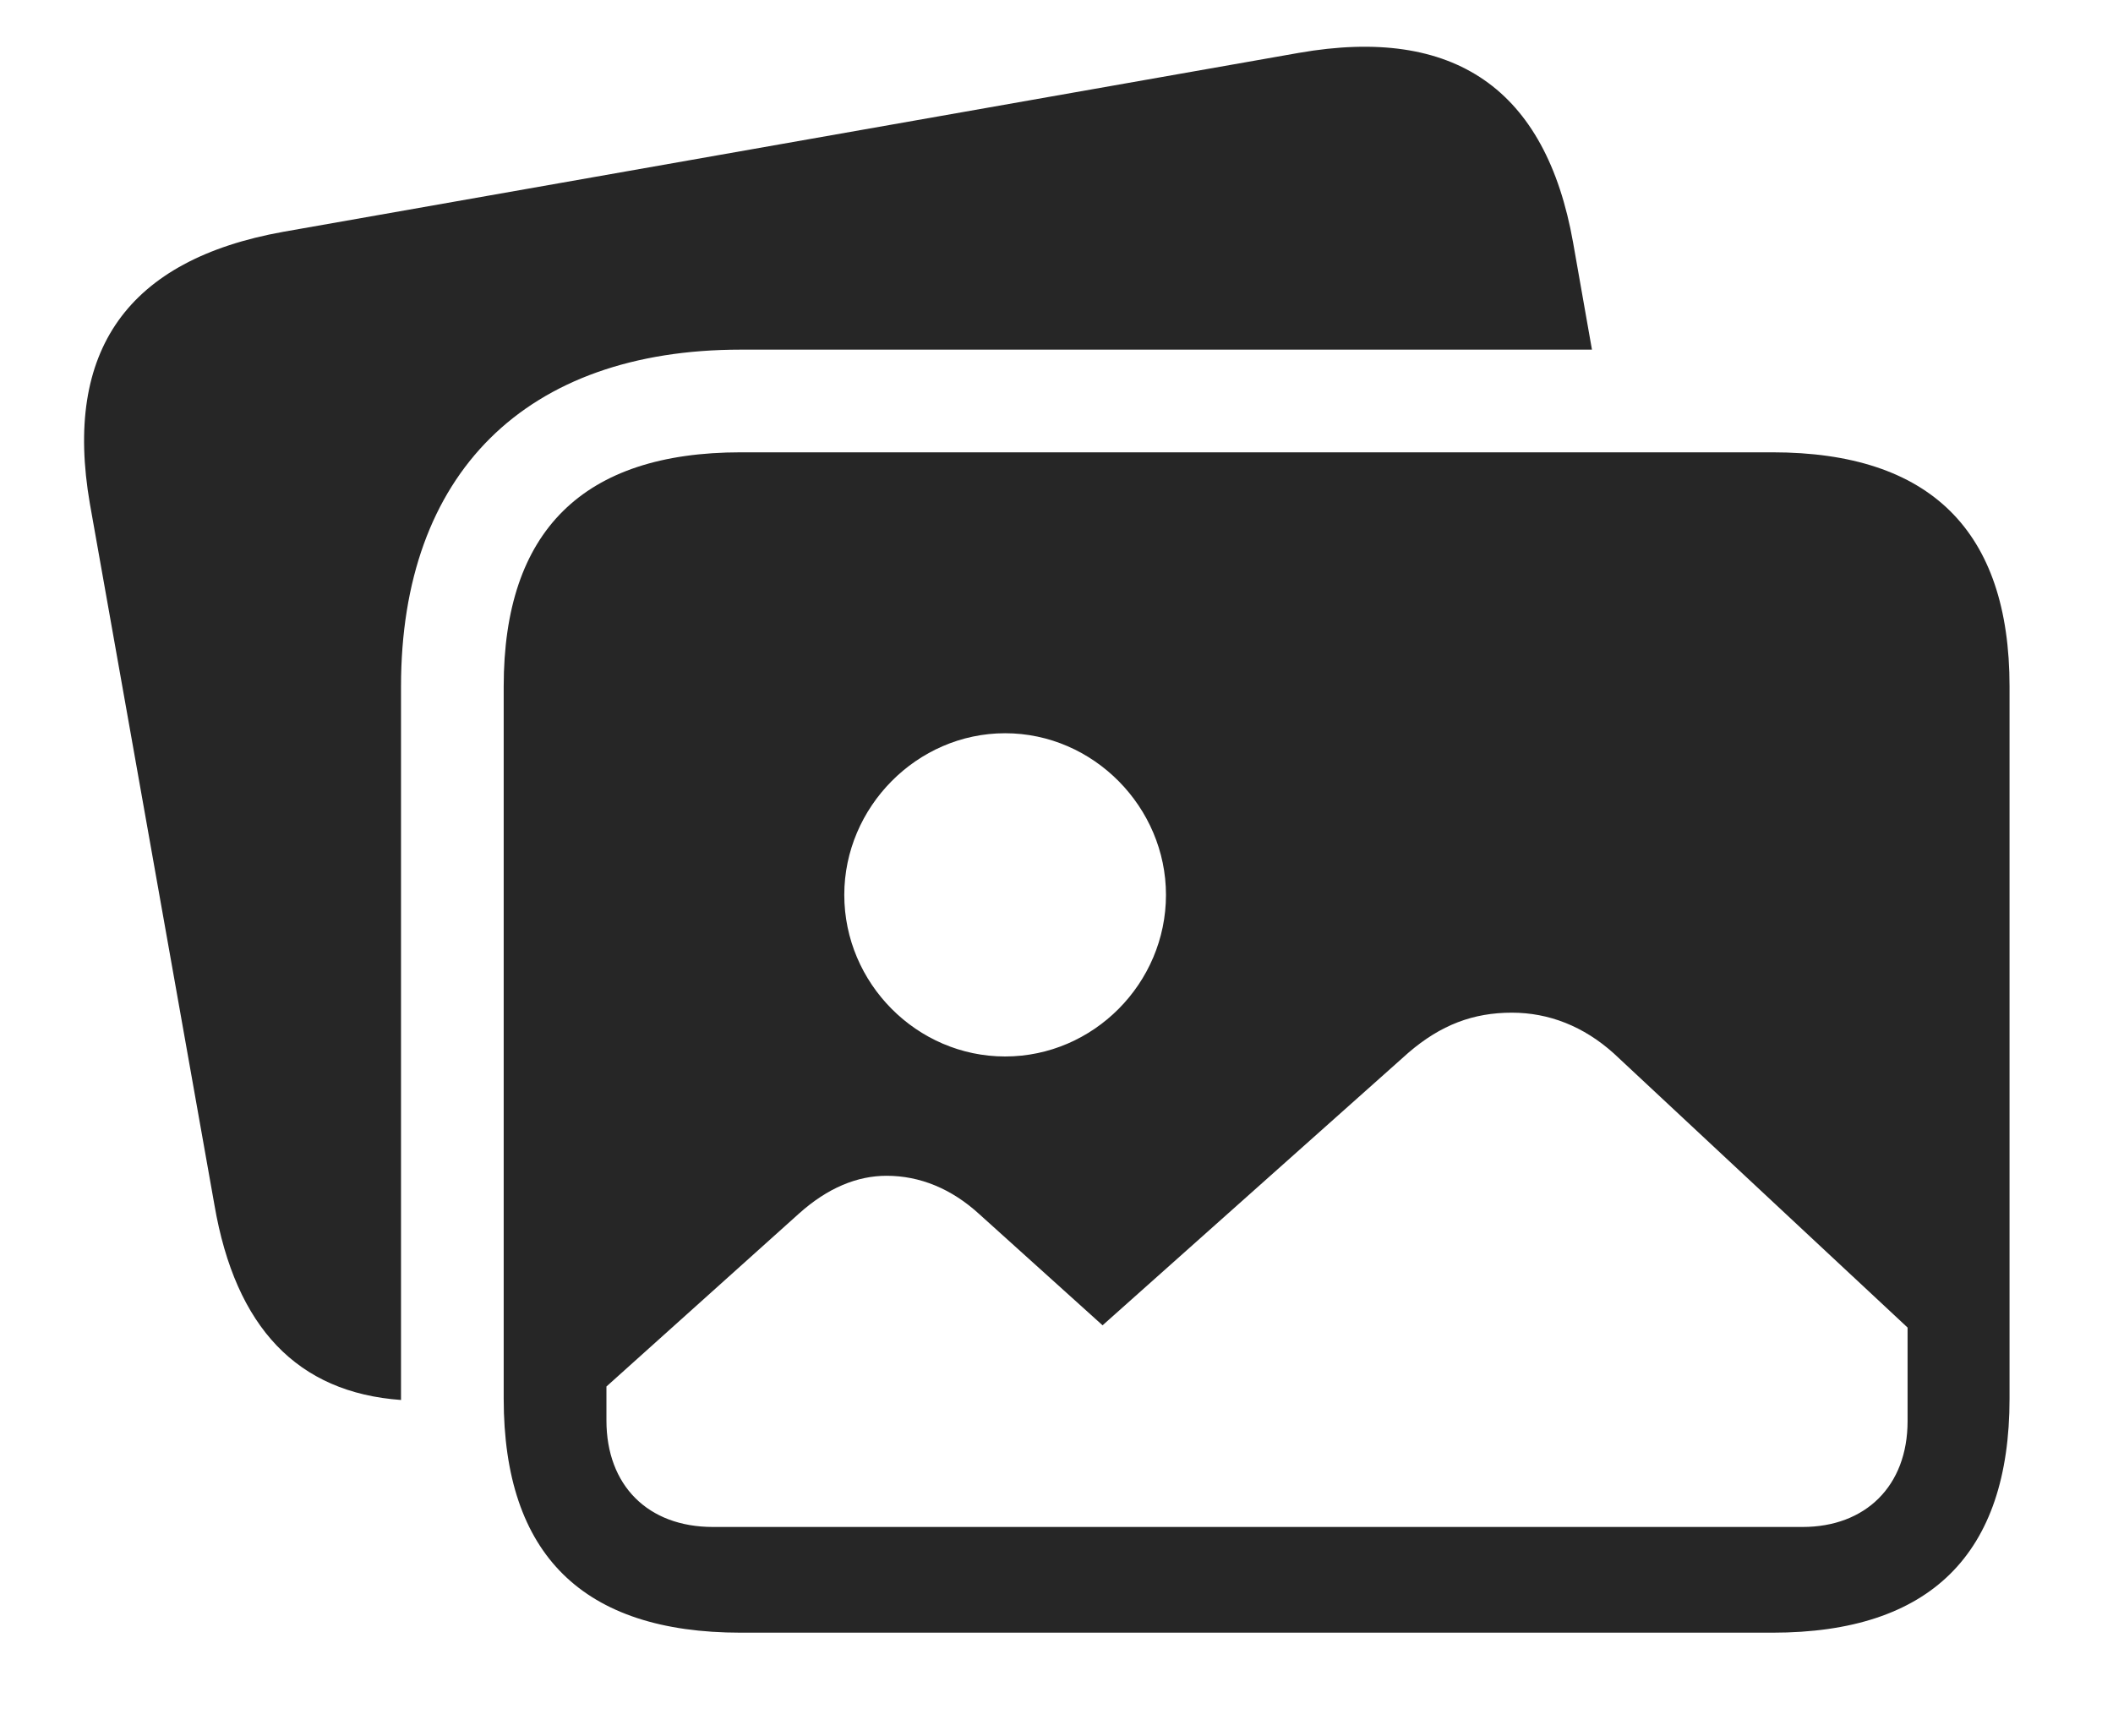 <?xml version="1.0" encoding="UTF-8"?>
<!--Generator: Apple Native CoreSVG 326-->
<!DOCTYPE svg
PUBLIC "-//W3C//DTD SVG 1.1//EN"
       "http://www.w3.org/Graphics/SVG/1.1/DTD/svg11.dtd">
<svg version="1.1" xmlns="http://www.w3.org/2000/svg" xmlns:xlink="http://www.w3.org/1999/xlink" viewBox="0 0 38.254 31.432">
 <g>
  <rect height="31.432" opacity="0" width="38.254" x="0" y="0"/>
  <path d="M28.479 4.389L28.821 6.33L13.412 6.33C9.516 6.33 7.26 8.572 7.26 12.428L7.26 25.32C7.26 25.329 7.26 25.338 7.261 25.346C5.385 25.212 4.264 24.033 3.883 21.82L1.627 9.119C1.148 6.344 2.311 4.703 5.127 4.197L23.516 0.957C26.332 0.465 27.986 1.613 28.479 4.389Z" fill="black" fill-opacity="0.85"/>
  <path d="M18.197 19.127C16.598 19.127 15.285 17.801 15.285 16.201C15.285 14.615 16.598 13.275 18.197 13.275C19.797 13.275 21.109 14.615 21.109 16.201C21.109 17.801 19.797 19.127 18.197 19.127ZM12.906 27.645C11.73 27.645 10.979 26.893 10.979 25.717L10.979 25.102L14.465 21.971C14.984 21.506 15.518 21.287 16.051 21.287C16.652 21.287 17.227 21.52 17.732 21.984L19.961 23.994L25.498 19.059C26.086 18.553 26.674 18.334 27.371 18.334C28.041 18.334 28.67 18.58 29.217 19.072L34.535 24.035L34.535 25.73C34.535 26.906 33.77 27.645 32.635 27.645ZM13.412 29.559L32.088 29.559C34.945 29.559 36.381 28.137 36.381 25.32L36.381 12.428C36.381 9.611 34.945 8.189 32.088 8.189L13.412 8.189C10.555 8.189 9.119 9.611 9.119 12.428L9.119 25.32C9.119 28.15 10.555 29.559 13.412 29.559Z" fill="black" fill-opacity="0.85"/>
 </g>
</svg>

